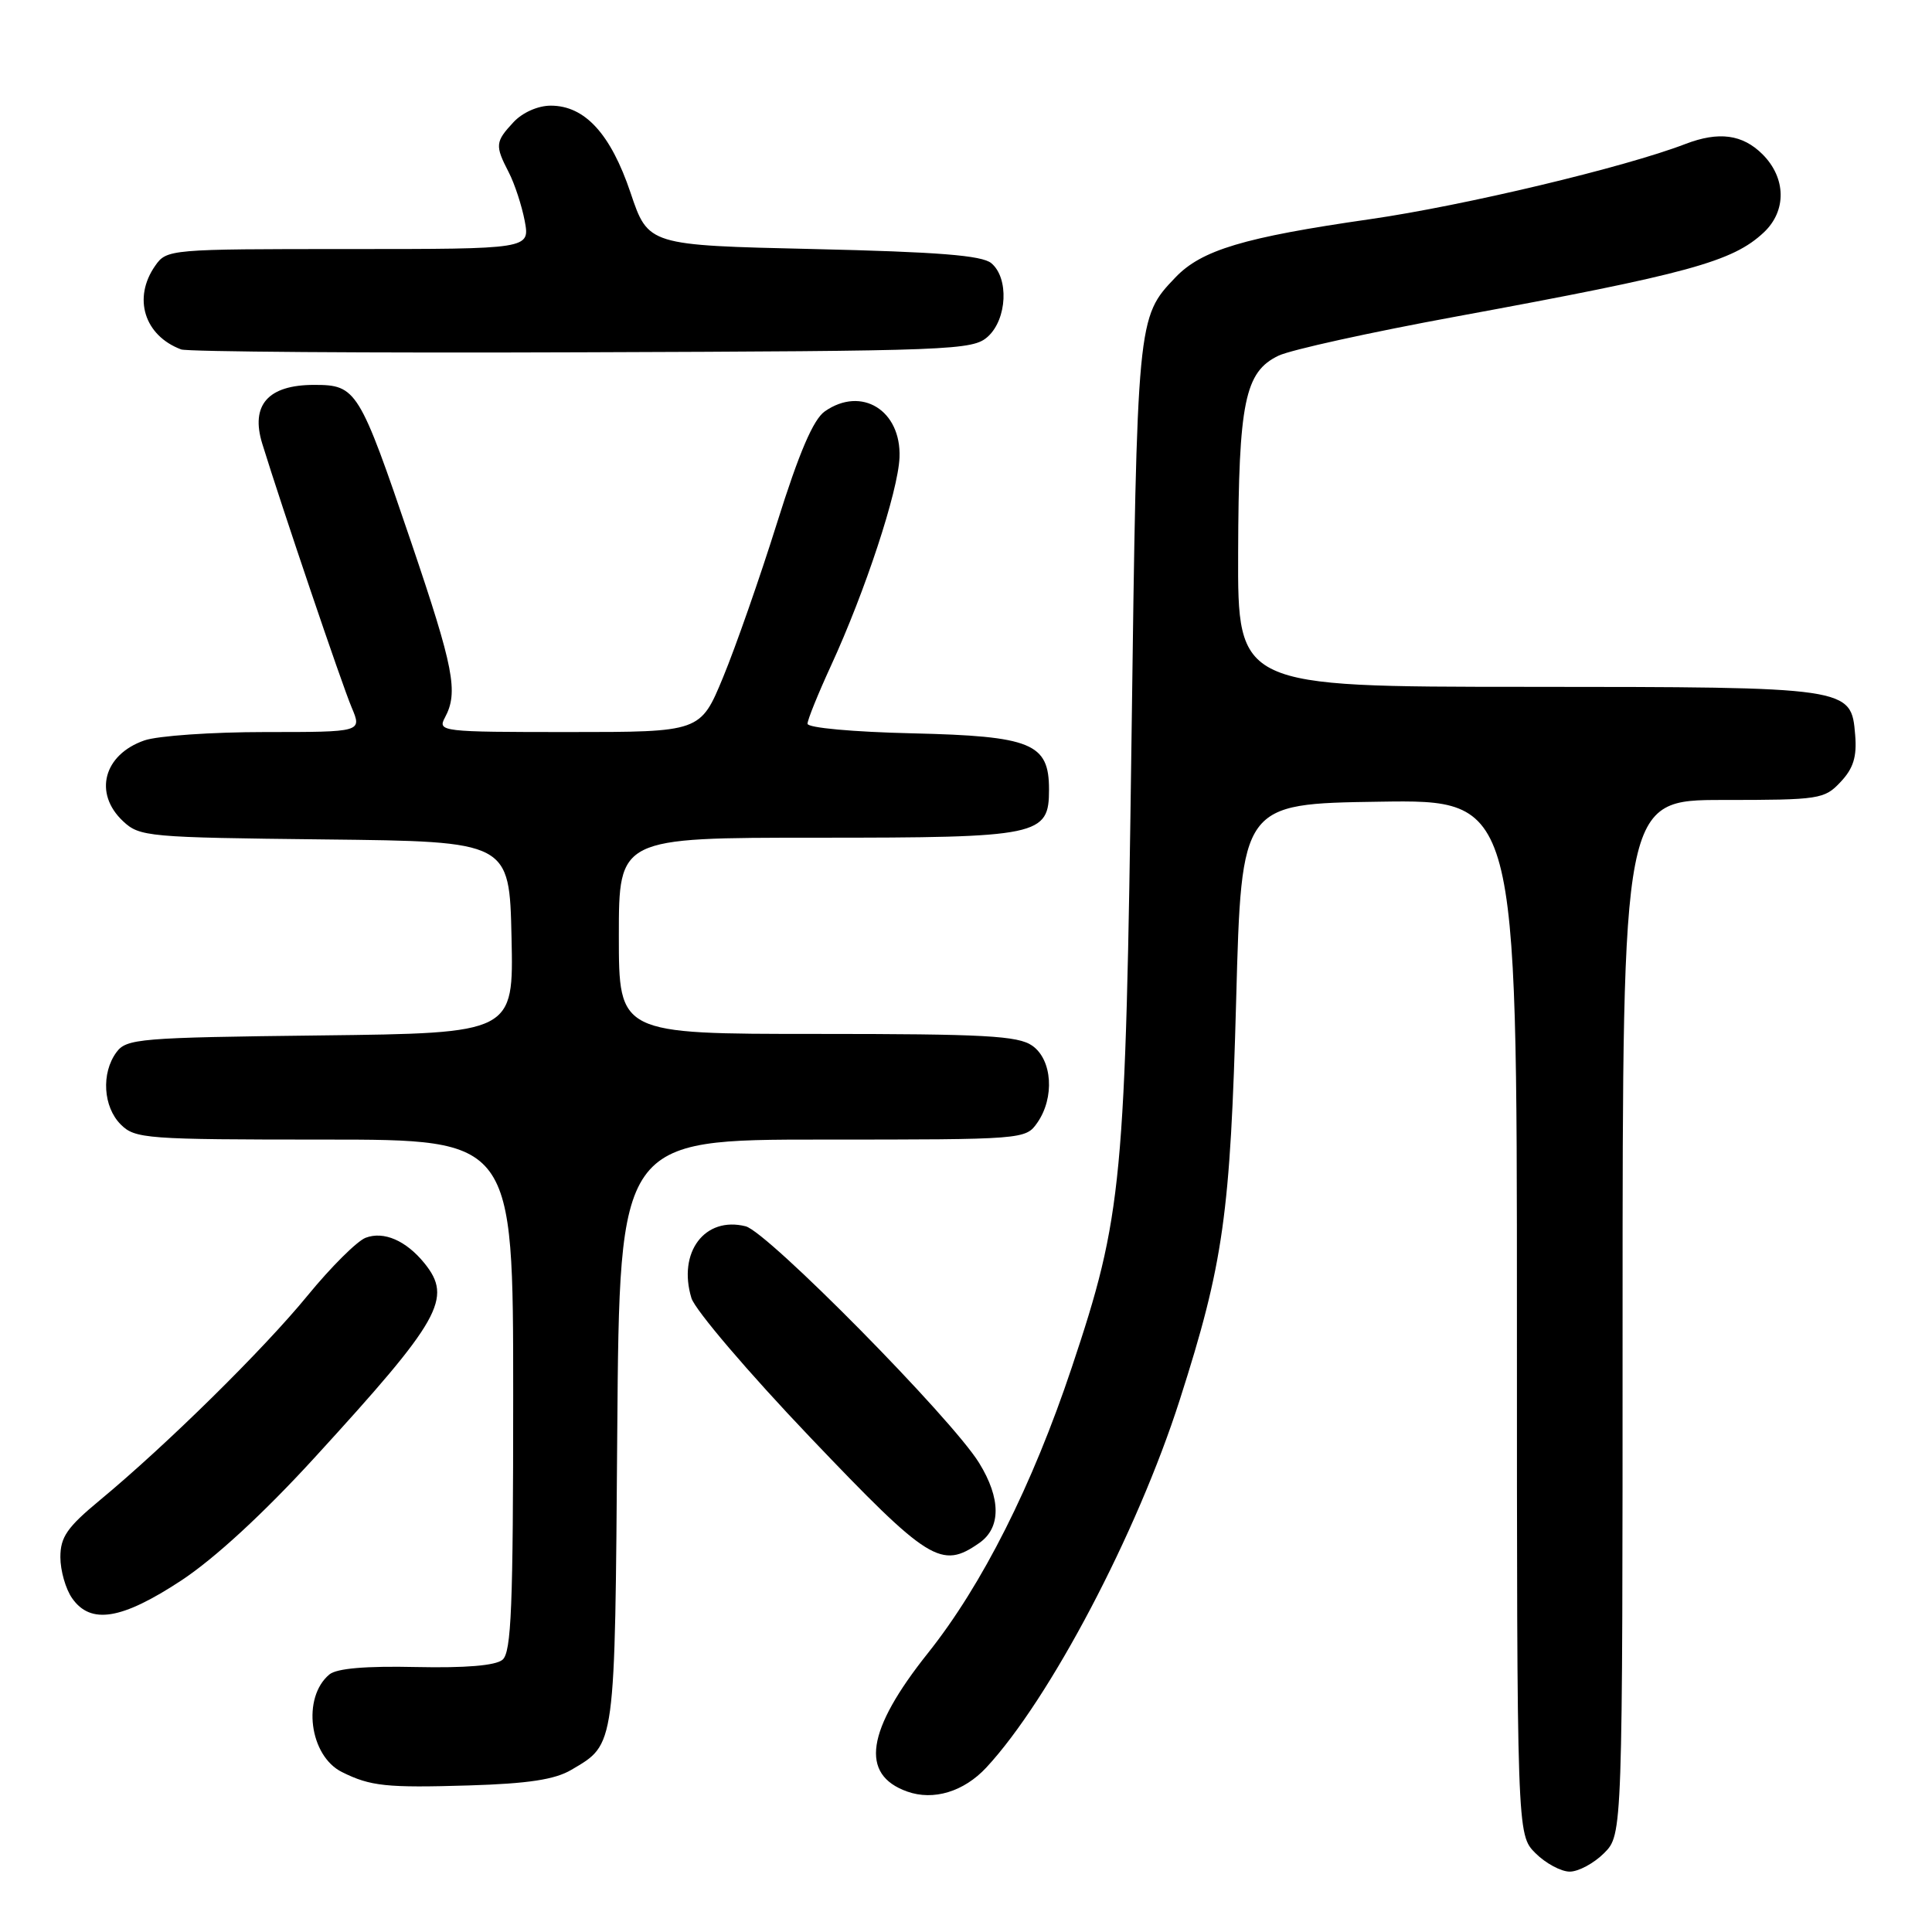 <?xml version="1.0" encoding="UTF-8" standalone="no"?>
<!DOCTYPE svg PUBLIC "-//W3C//DTD SVG 1.1//EN" "http://www.w3.org/Graphics/SVG/1.1/DTD/svg11.dtd" >
<svg xmlns="http://www.w3.org/2000/svg" xmlns:xlink="http://www.w3.org/1999/xlink" version="1.1" viewBox="0 0 256 256">
 <g >
 <path fill="currentColor"
d=" M 212.55 245.55 C 215.00 243.09 215.00 243.09 215.00 174.55 C 215.00 106.00 215.00 106.00 228.33 106.00 C 241.08 106.00 241.75 105.90 243.89 103.61 C 245.58 101.82 246.06 100.28 245.82 97.39 C 245.29 91.03 245.29 91.03 202.25 91.01 C 164.00 91.00 164.00 91.00 164.06 73.25 C 164.12 53.27 164.94 49.27 169.41 47.13 C 171.01 46.36 181.59 44.03 192.91 41.95 C 223.76 36.27 229.58 34.68 233.72 30.79 C 236.75 27.94 236.68 23.59 233.55 20.45 C 230.89 17.80 227.75 17.38 223.32 19.08 C 215.32 22.16 193.99 27.25 181.56 29.04 C 164.80 31.45 159.20 33.13 155.73 36.78 C 150.68 42.06 150.67 42.18 149.93 98.00 C 149.14 156.85 148.75 161.03 142.01 181.21 C 136.78 196.85 130.16 210.00 122.95 219.05 C 114.79 229.29 113.91 235.15 120.21 237.39 C 123.69 238.63 127.71 237.41 130.69 234.21 C 139.09 225.17 150.67 203.17 156.32 185.50 C 162.12 167.39 163.03 160.93 163.80 132.45 C 164.50 106.50 164.50 106.50 182.75 106.23 C 201.00 105.95 201.00 105.95 201.00 174.52 C 201.00 243.09 201.00 243.09 203.45 245.55 C 204.80 246.90 206.85 248.00 208.00 248.00 C 209.15 248.00 211.20 246.90 212.55 245.55 Z  M 75.71 234.51 C 81.59 231.04 81.47 231.86 81.79 189.75 C 82.09 151.00 82.09 151.00 108.99 151.00 C 135.65 151.00 135.90 150.98 137.44 148.78 C 139.77 145.45 139.44 140.42 136.78 138.56 C 134.90 137.24 130.44 137.00 108.28 137.00 C 82.00 137.00 82.00 137.00 82.00 124.00 C 82.00 111.00 82.00 111.00 108.28 111.00 C 137.80 111.00 139.00 110.75 139.00 104.60 C 139.00 98.49 136.69 97.54 120.90 97.17 C 113.05 96.99 107.00 96.44 107.00 95.90 C 107.00 95.38 108.40 91.93 110.10 88.23 C 114.64 78.37 119.01 65.10 119.19 60.61 C 119.43 54.37 114.15 51.11 109.29 54.51 C 107.77 55.57 105.89 59.95 102.97 69.26 C 100.69 76.54 97.46 85.76 95.81 89.75 C 92.81 97.00 92.81 97.00 75.37 97.00 C 58.44 97.00 57.96 96.94 58.96 95.07 C 60.76 91.71 60.14 88.53 54.48 71.84 C 47.60 51.58 47.24 51.00 41.63 51.00 C 35.52 51.00 33.17 53.66 34.75 58.79 C 37.31 67.09 45.31 90.72 46.60 93.75 C 47.97 97.00 47.97 97.00 35.13 97.00 C 28.07 97.00 20.87 97.50 19.13 98.11 C 13.72 99.99 12.37 105.12 16.30 108.81 C 18.50 110.88 19.57 110.97 43.05 111.23 C 67.50 111.50 67.50 111.50 67.78 124.20 C 68.06 136.90 68.06 136.90 42.45 137.20 C 18.44 137.48 16.75 137.62 15.42 139.44 C 13.39 142.21 13.67 146.67 16.00 149.00 C 17.89 150.89 19.33 151.00 43.00 151.00 C 68.00 151.00 68.00 151.00 68.00 184.88 C 68.00 212.91 67.76 218.96 66.58 219.93 C 65.66 220.70 61.67 221.03 55.14 220.89 C 48.46 220.74 44.62 221.07 43.65 221.87 C 39.99 224.91 40.99 232.67 45.32 234.81 C 49.09 236.69 51.22 236.91 62.13 236.58 C 70.00 236.34 73.53 235.80 75.71 234.51 Z  M 24.04 209.41 C 28.46 206.49 34.92 200.54 41.67 193.16 C 58.43 174.84 60.01 172.04 56.23 167.37 C 53.80 164.38 50.85 163.10 48.45 164.01 C 47.32 164.44 43.87 167.87 40.78 171.64 C 34.90 178.83 22.05 191.48 13.20 198.81 C 8.90 202.37 8.00 203.67 8.00 206.33 C 8.00 208.11 8.70 210.56 9.56 211.78 C 12.02 215.29 16.12 214.62 24.04 209.41 Z  M 129.78 204.44 C 132.65 202.43 132.64 198.55 129.74 193.85 C 126.11 187.95 101.71 163.22 98.80 162.49 C 93.39 161.13 89.77 165.93 91.62 172.01 C 92.11 173.59 99.18 181.88 107.34 190.44 C 123.10 206.97 124.72 207.98 129.78 204.44 Z  M 130.90 44.60 C 133.45 42.28 133.71 36.83 131.35 34.87 C 130.11 33.84 124.30 33.38 107.79 33.00 C 85.89 32.50 85.89 32.50 83.55 25.54 C 80.92 17.74 77.50 14.00 72.98 14.00 C 71.28 14.00 69.23 14.91 68.04 16.19 C 65.62 18.79 65.57 19.27 67.41 22.83 C 68.19 24.34 69.14 27.24 69.53 29.28 C 70.22 33.00 70.22 33.00 46.17 33.00 C 22.44 33.00 22.09 33.03 20.56 35.22 C 17.57 39.49 19.12 44.47 24.00 46.30 C 24.82 46.61 48.74 46.79 77.15 46.68 C 126.39 46.51 128.89 46.41 130.90 44.60 Z "/>
</g>
</svg>